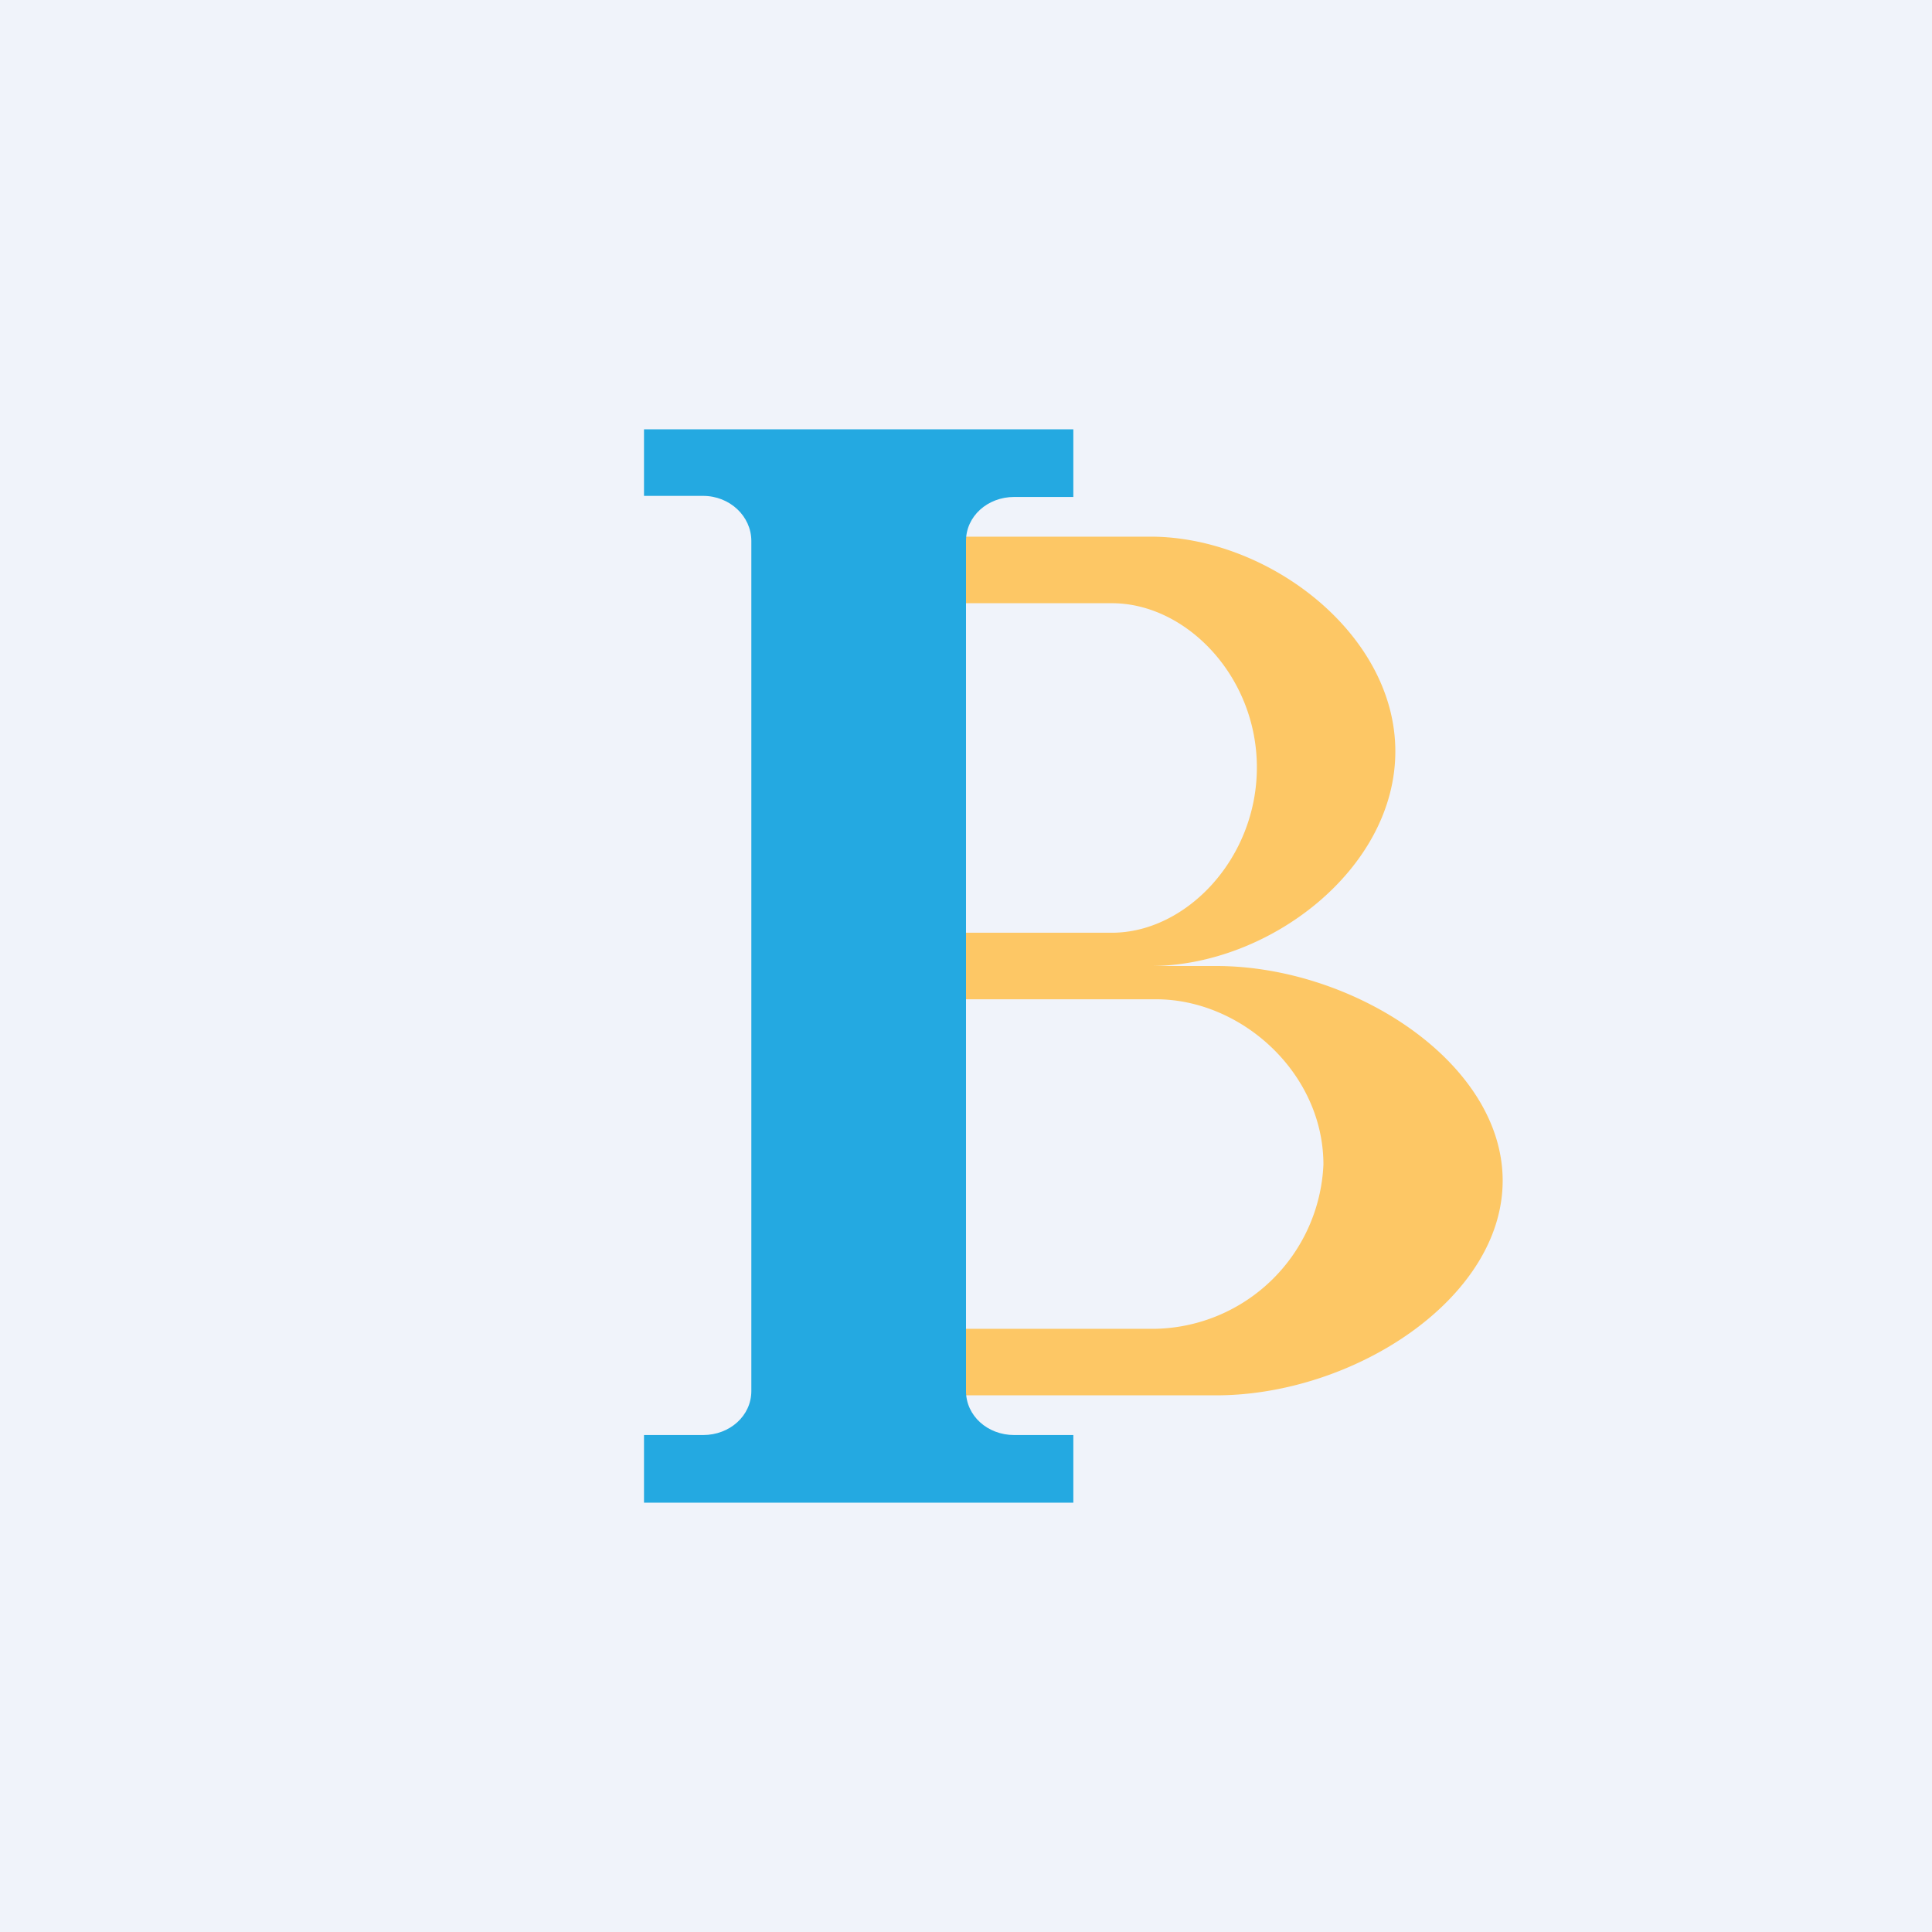 <!-- by TradingView --><svg width="18" height="18" viewBox="0 0 18 18" xmlns="http://www.w3.org/2000/svg"><path fill="#F0F3FA" d="M0 0h18v18H0z"/><path fill-rule="evenodd" d="M10.72 5H8.48v4h2.24C11.82 9 13 8.1 13 7s-1.19-2-2.28-2Zm-.36.62H8.81v3.07h1.55c.69 0 1.35-.69 1.35-1.54 0-.85-.66-1.53-1.35-1.53ZM11.33 13H8.72V9h2.61c1.28 0 2.67.9 2.67 2s-1.39 2-2.67 2Zm-.56-.62h-1.8V9.31h1.8c.8 0 1.56.69 1.56 1.54a1.6 1.6 0 0 1-1.56 1.53Z" fill="#FDC765"/><path d="M6 4h4v.63h-.55c-.25 0-.45.18-.45.41v7.92c0 .23.2.41.45.41H10V14H6v-.63h.55c.25 0 .45-.18.45-.41V5.04c0-.23-.2-.42-.45-.42H6V4Z" fill="#24A9E1"/></svg>